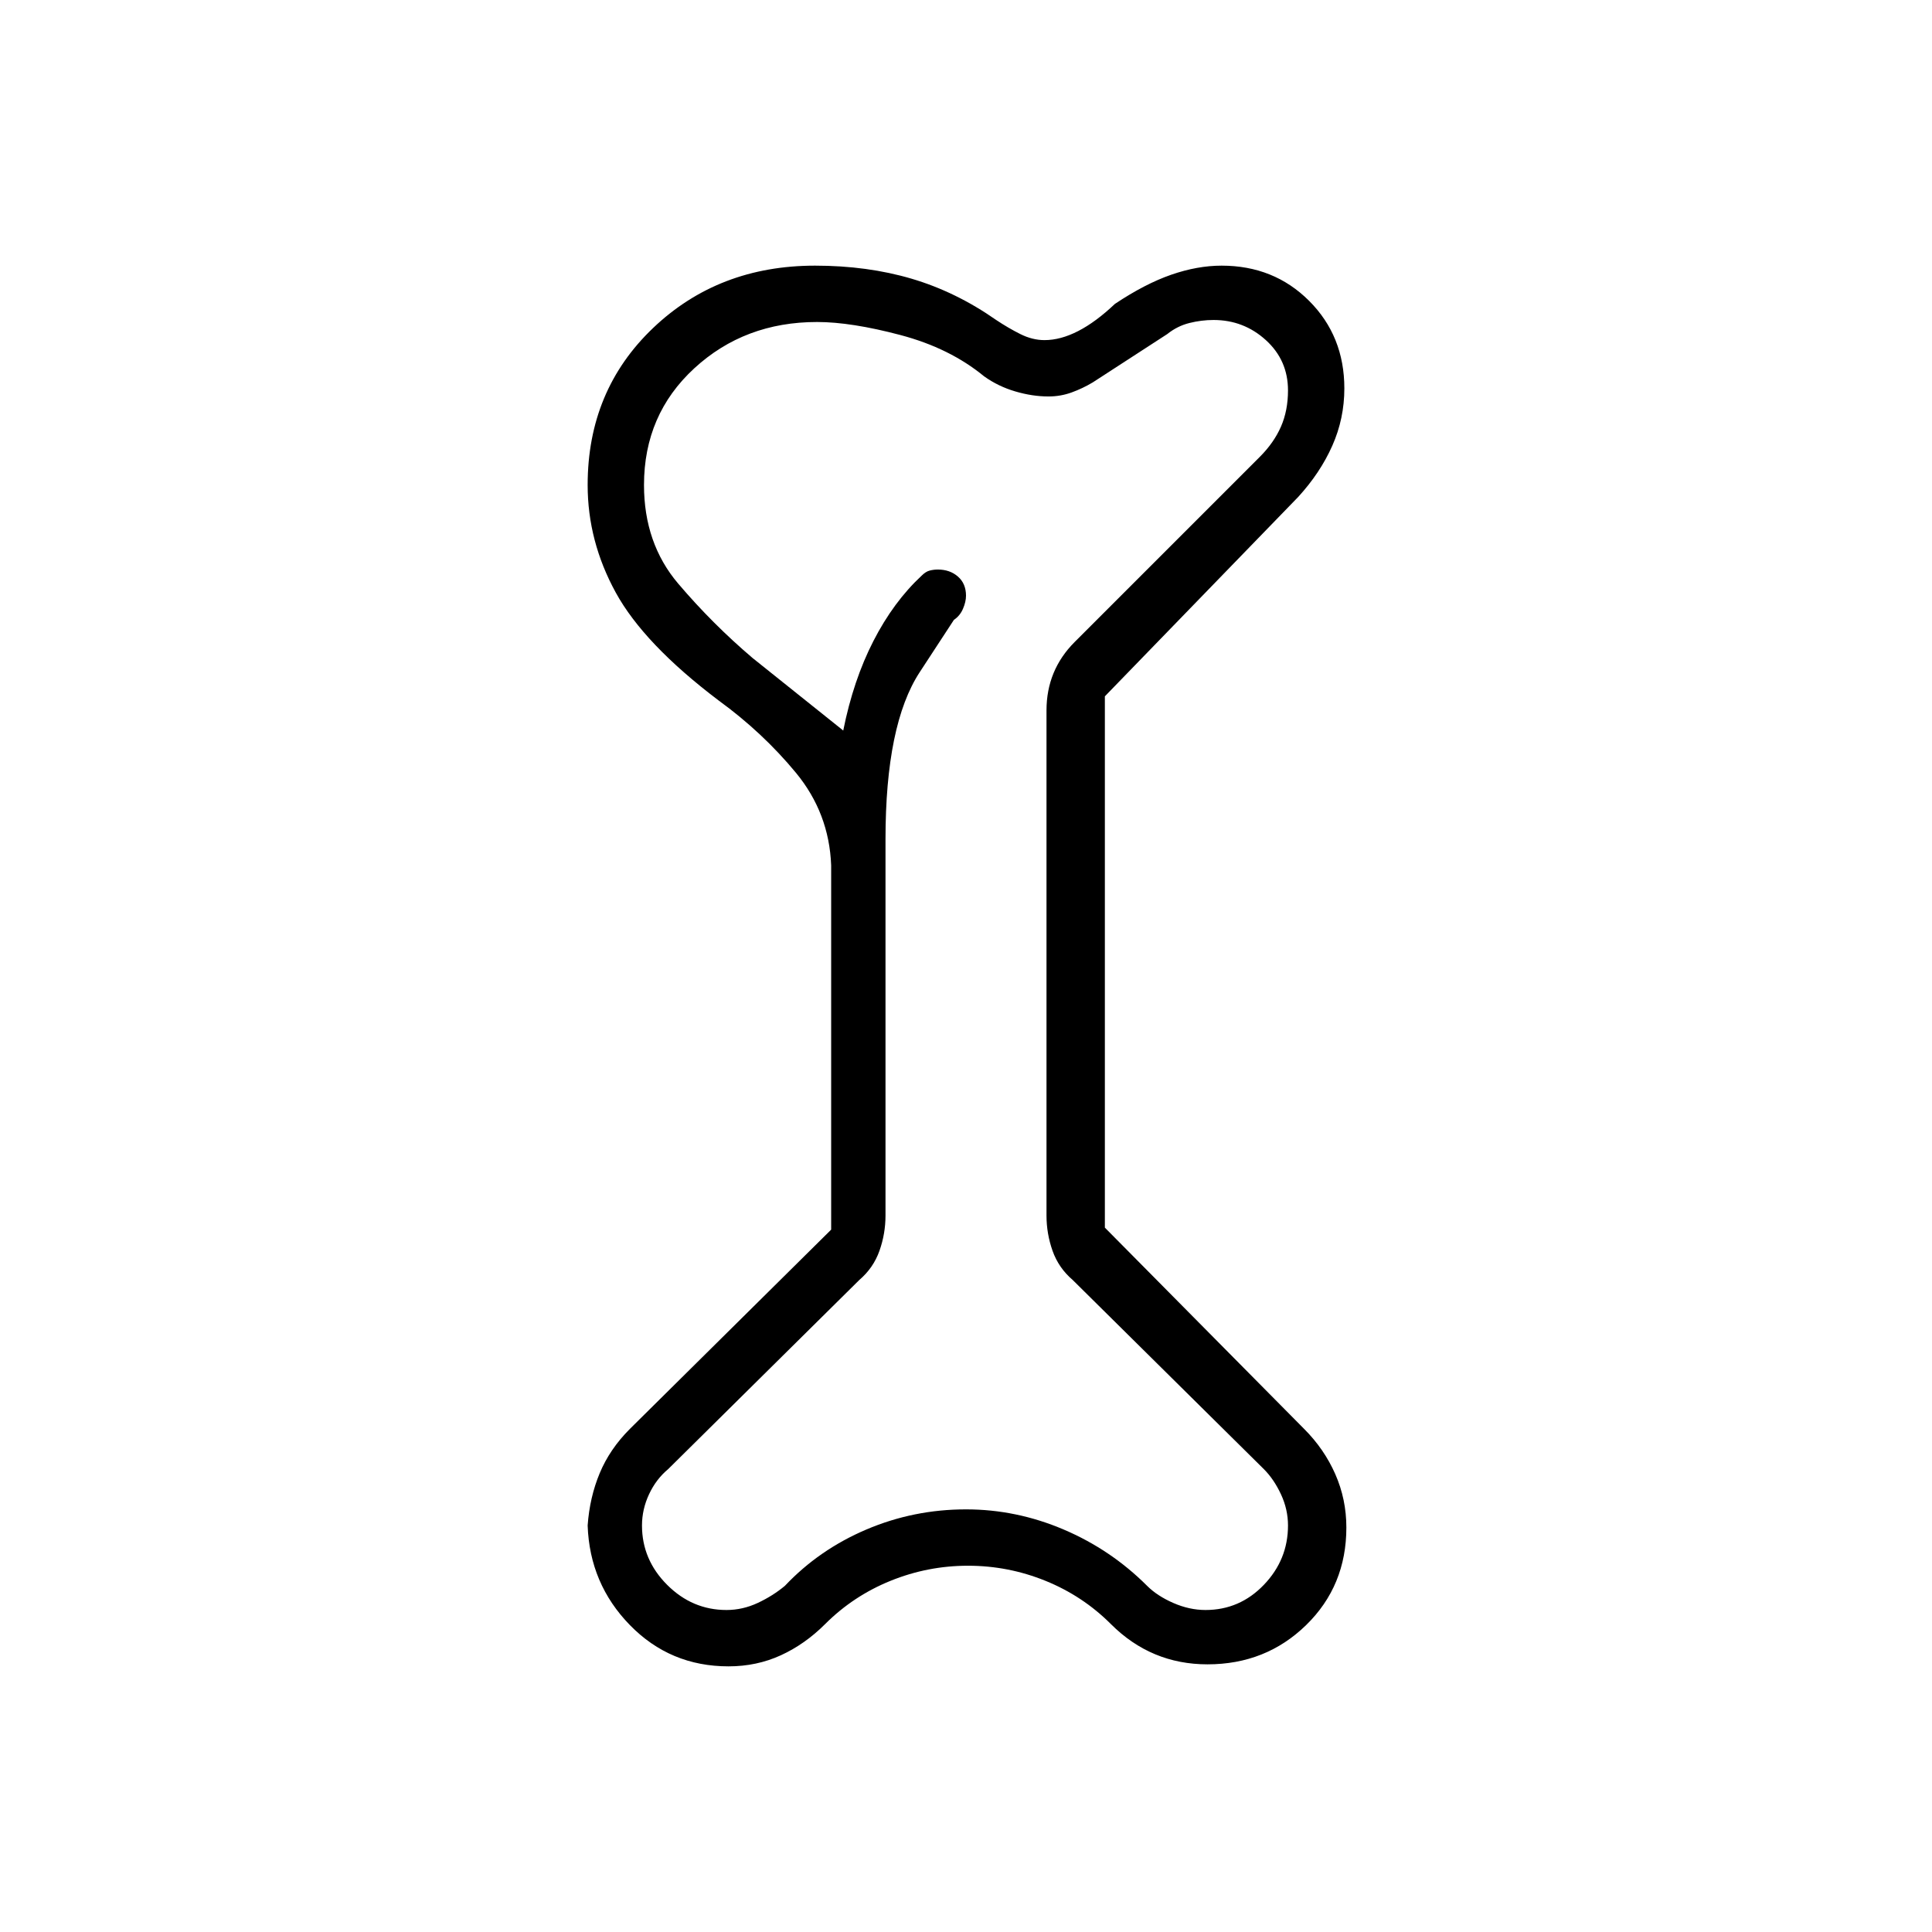 <svg xmlns="http://www.w3.org/2000/svg" height="24" viewBox="0 -960 960 960" width="24"><path d="M362-132q-29 0-49-20.5T292-202q1-14 6-26t15-22l100-99v-181q-1-26-17.5-46T357-612q-37-28-51-53.5T292-719q0-47 32.5-78t80.5-31q26 0 48 6.5t42 20.5q6 4 12 7t12 3q16 0 35-18 15-10 28-14.5t25-4.5q26 0 43.5 17.5T668-767q0 15-6 28.5T645-713l-96 99v264l99 100q10 10 15.5 22.5T669-201q0 29-20 48.5T600-133q-14 0-26-5t-22-15q-14-14-32.5-21.5T481-182q-20 0-38.5 7.5T410-153q-10 10-22 15.5t-26 5.5Zm-1-28q8 0 15.5-3.5T390-172q17-18 40.5-28t49.5-10q25 0 48.5 10t41.5 28q5 5 13 8.5t16 3.5q17 0 29-12.5t12-29.5q0-8-3.5-15.5T628-230l-95-94q-7-6-10-14.5t-3-17.5v-251q0-10 3.5-18.5T534-641l92-92q7-7 10.5-15t3.5-18q0-15-11-25t-26-10q-6 0-12 1.5t-11 5.5l-37 24q-5 3-10.5 5t-11.5 2q-8 0-16.5-2.5T489-773q-17-14-41.5-20.5T406-800q-36 0-61 23t-25 58q0 29 17 49t37 37l45 36q5-25 15-44.5t24-32.5q2-2 4-2.5t4-.5q6 0 10 3.5t4 9.5q0 3-1.5 6.5T474-652l-17 26q-17 26-17 83v187q0 9-3 17.5T427-324l-95 94q-6 5-9.5 12.5T319-202q0 17 12.5 29.5T361-160Zm119-321Z"/></svg>